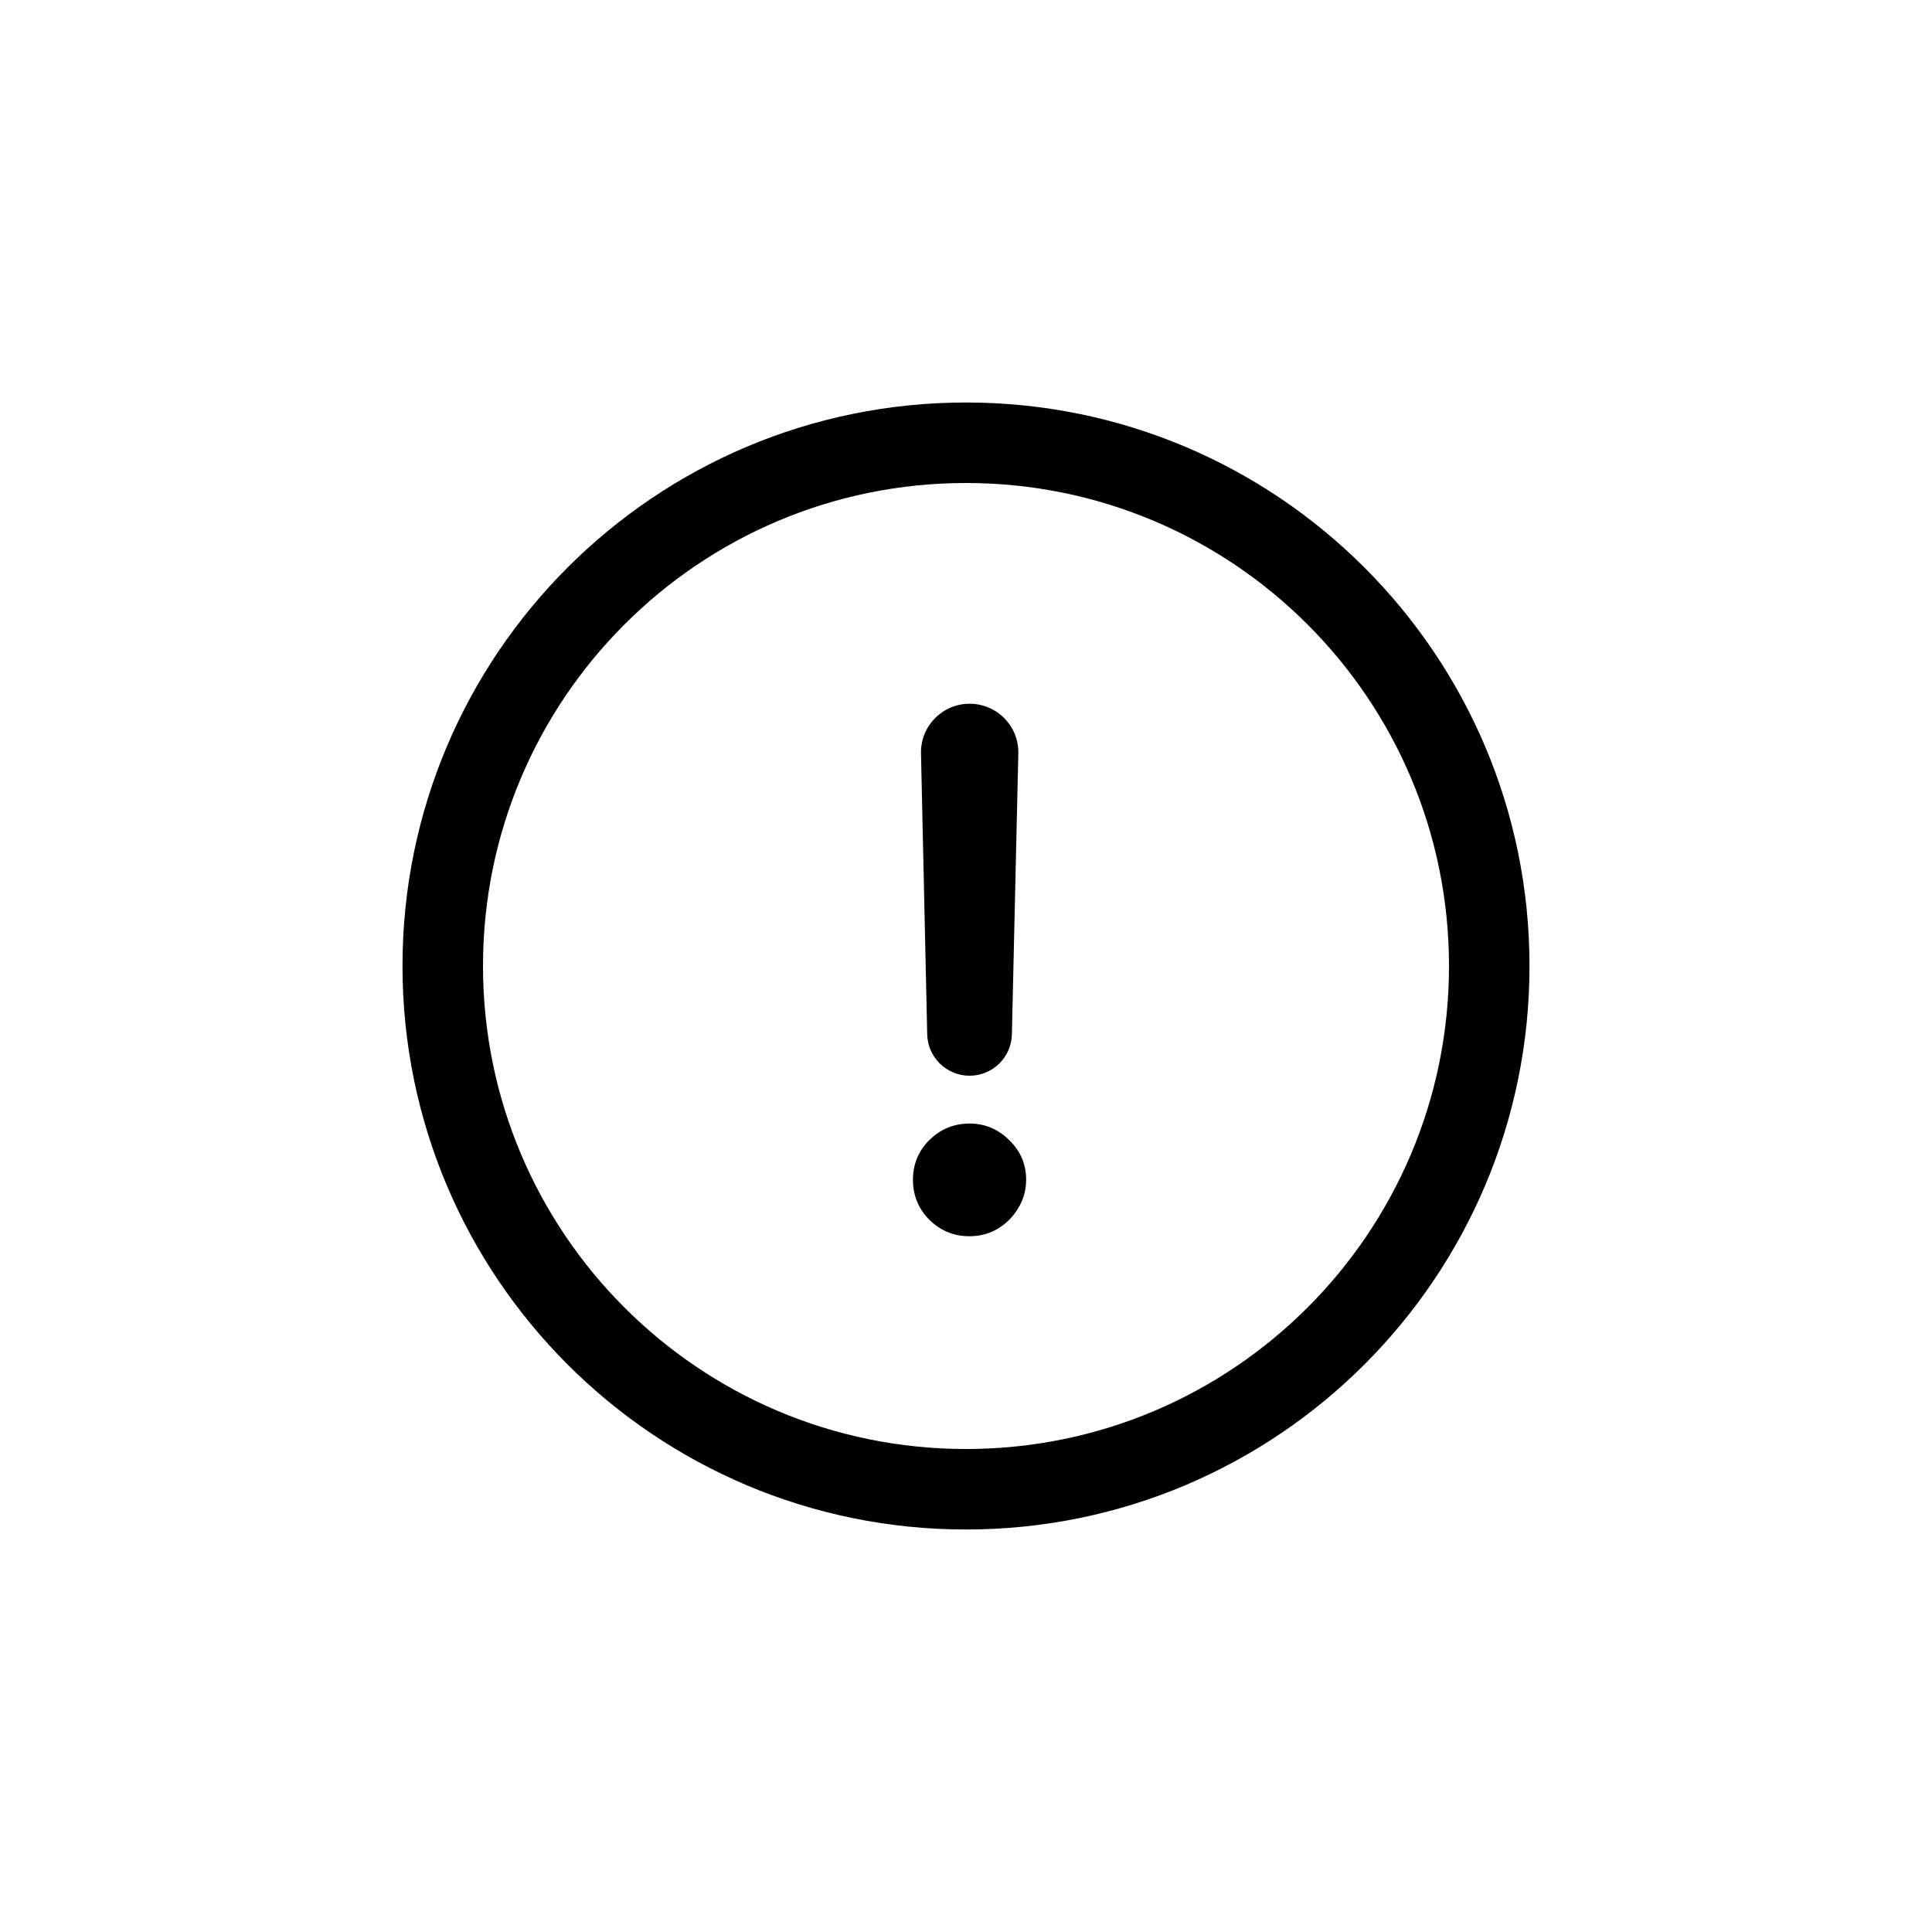 <svg width="24" height="24" viewBox="0 0 24 24" fill="none" xmlns="http://www.w3.org/2000/svg">
<path fill-rule="evenodd" clip-rule="evenodd" d="M18 12C18 15.314 15.314 18 12 18C8.686 18 6 15.314 6 12C6 8.686 8.686 6 12 6C15.314 6 18 8.686 18 12ZM19 12C19 15.866 15.866 19 12 19C8.134 19 5 15.866 5 12C5 8.134 8.134 5 12 5C15.866 5 19 8.134 19 12ZM12.65 9.36C12.658 9.021 12.385 8.742 12.045 8.742C11.706 8.742 11.433 9.021 11.441 9.36L11.518 12.848C11.524 13.134 11.758 13.363 12.044 13.363C12.33 13.363 12.564 13.135 12.57 12.849L12.65 9.36ZM11.545 15.153C11.684 15.289 11.85 15.357 12.044 15.357C12.172 15.357 12.288 15.326 12.392 15.265C12.499 15.201 12.584 15.116 12.648 15.009C12.714 14.902 12.747 14.784 12.747 14.654C12.747 14.463 12.677 14.298 12.536 14.162C12.398 14.026 12.234 13.957 12.044 13.957C11.85 13.957 11.684 14.026 11.545 14.162C11.409 14.298 11.341 14.463 11.341 14.654C11.341 14.85 11.409 15.016 11.545 15.153Z" fill="currentColor" />
</svg>
